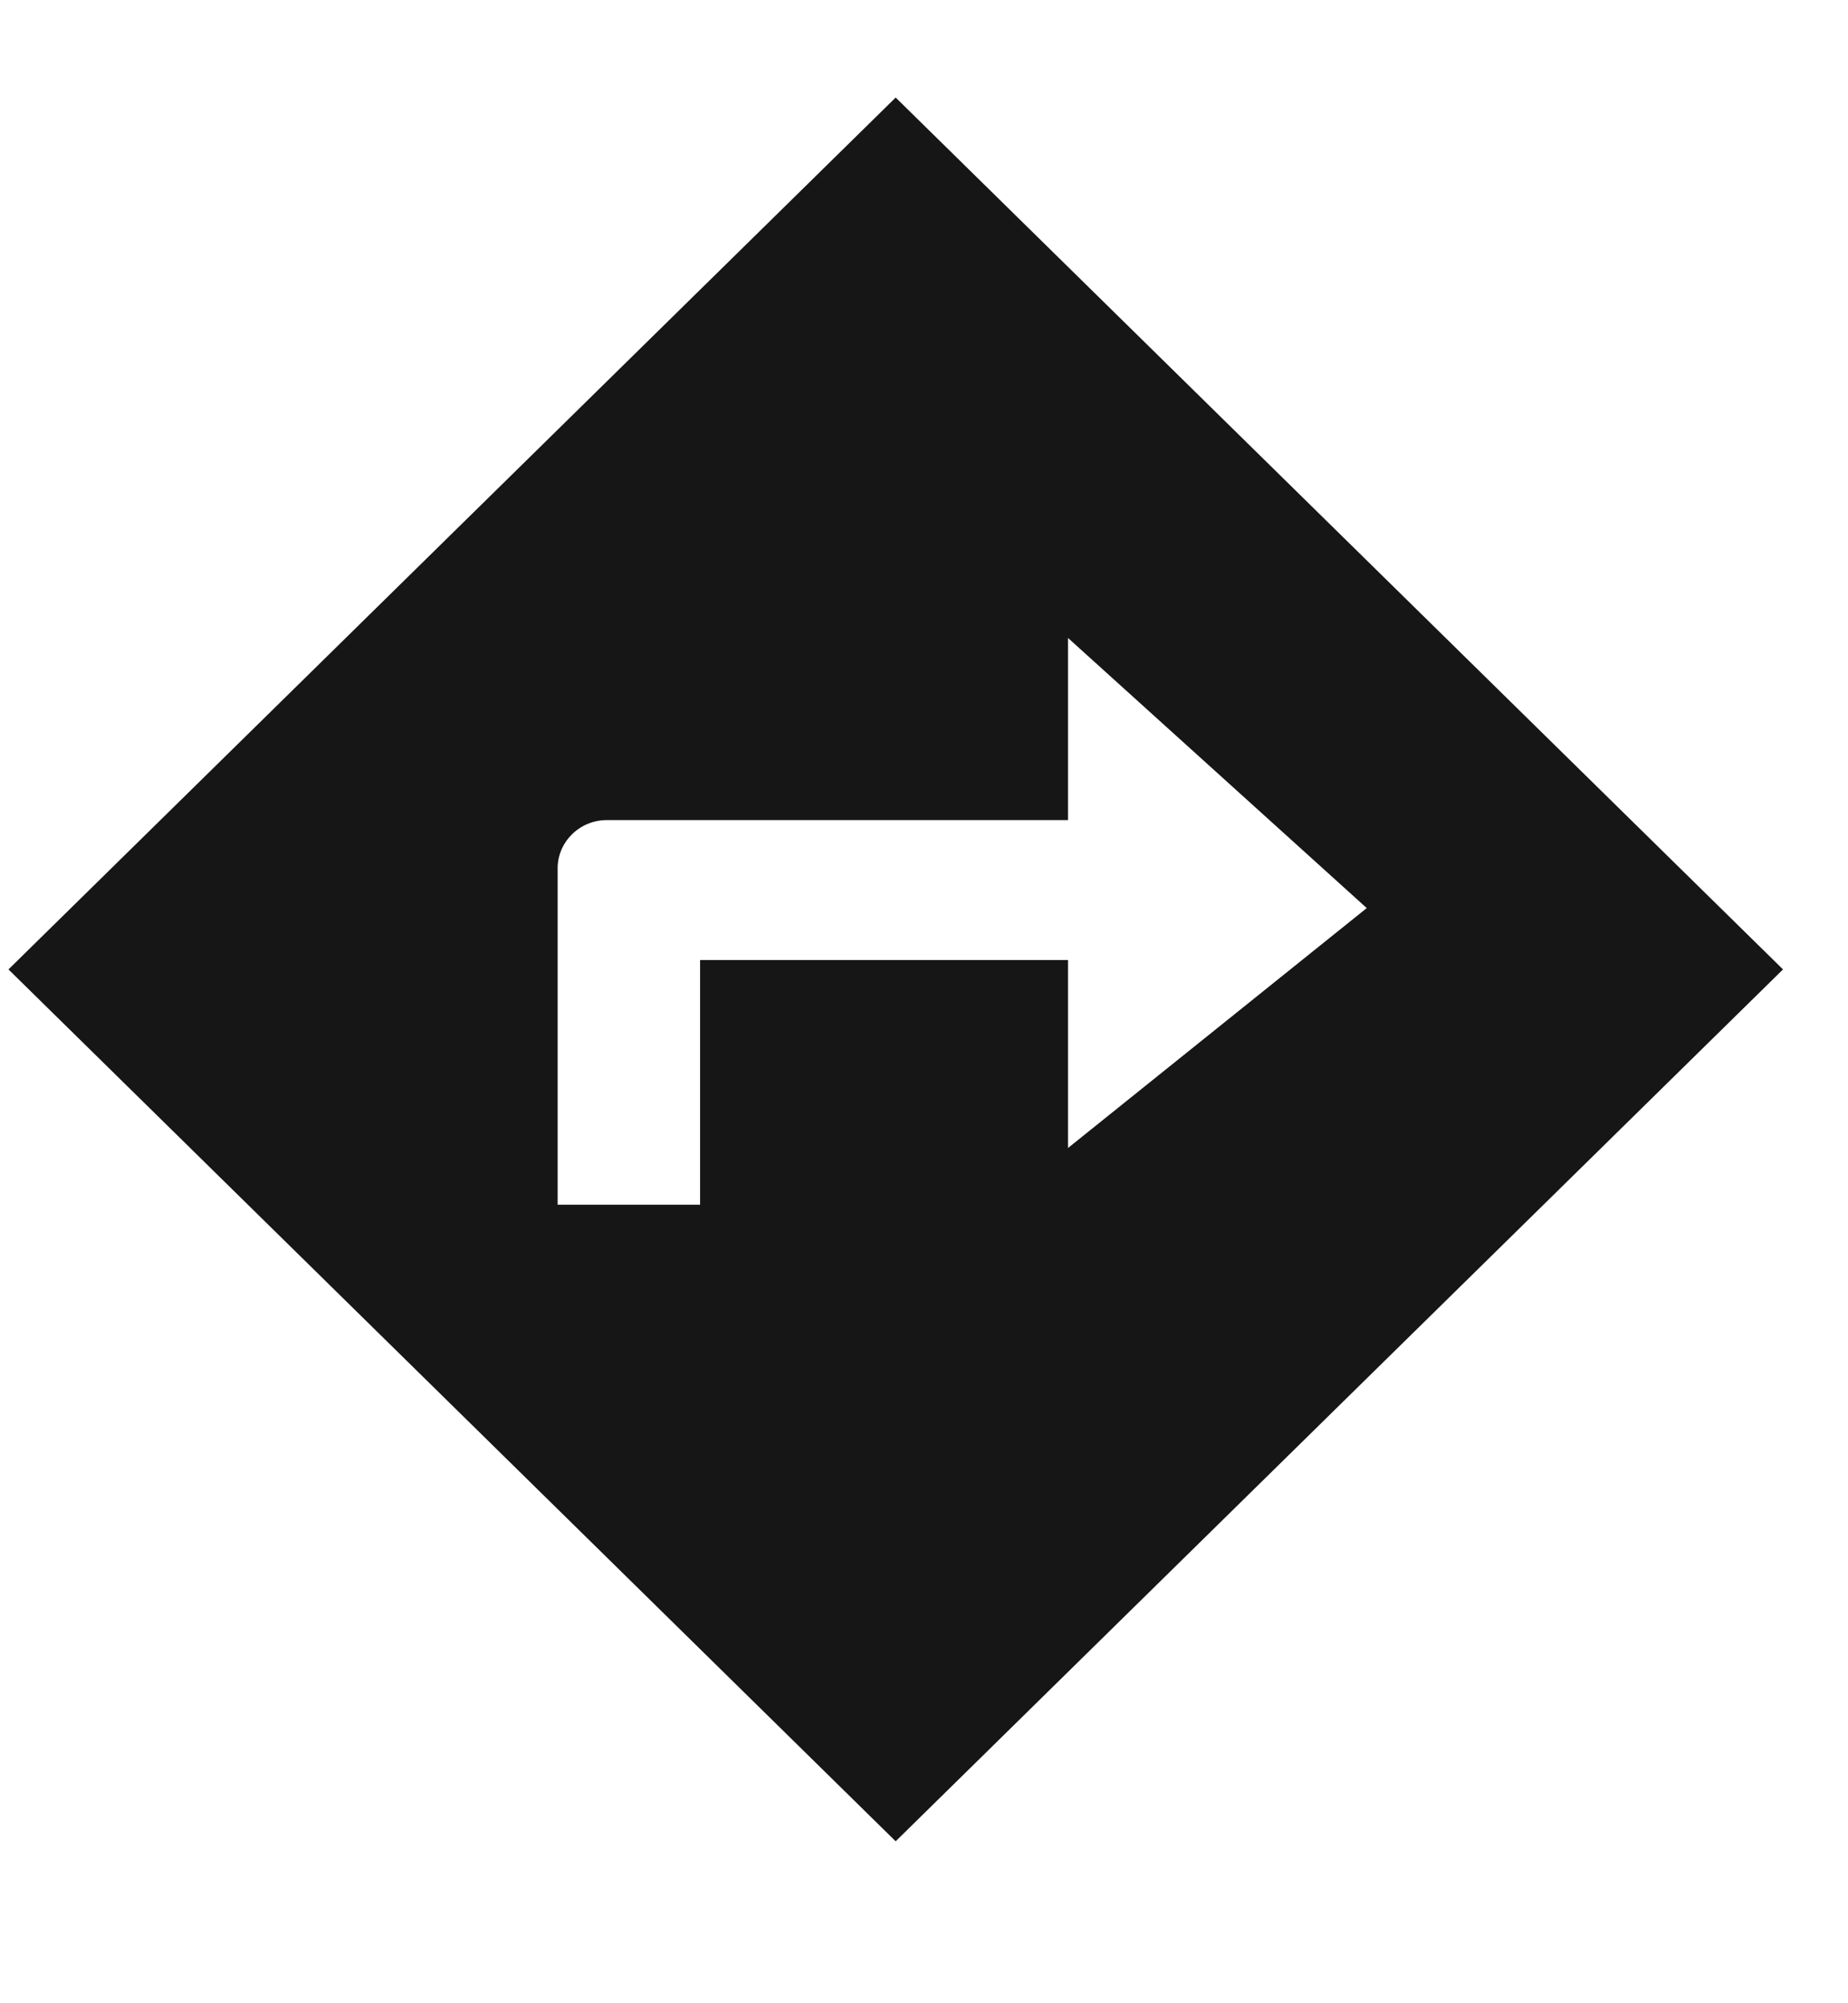 <svg width="12" height="13" viewBox="0 0 12 13" fill="none" xmlns="http://www.w3.org/2000/svg">
<g clip-path="url(#clip0_928_119862)">
<path d="M5.817 0.793L0.219 6.291L5.817 11.788L11.415 6.291L5.817 0.793ZM7.434 7.196L6.82 7.688V6.343H4.662V7.931H3.507V5.635C3.507 5.399 3.701 5.208 3.941 5.208H6.82V3.881L9.052 5.898L7.896 6.824L7.434 7.196Z" fill="#161616"/>
<path d="M5.816 11.949L0.055 6.291L5.816 0.633L11.578 6.291L5.816 11.949ZM0.381 6.291L5.816 11.628L11.251 6.291L5.816 0.954L0.381 6.291ZM4.777 8.045H3.39V5.635C3.39 5.337 3.637 5.095 3.94 5.095H6.704V3.623L9.227 5.903L6.704 7.927V6.457H4.777V8.045ZM3.621 7.818H4.546V6.23H6.935V7.45L8.875 5.893L6.935 4.14V5.322H3.94C3.764 5.322 3.621 5.463 3.621 5.635V7.818Z" fill="#161616"/>
</g>
<defs>
<clipPath id="clip0_928_119862">
<rect width="11.524" height="11.524" fill="white" transform="translate(0.055 0.631)"/>
</clipPath>
</defs>
</svg>
